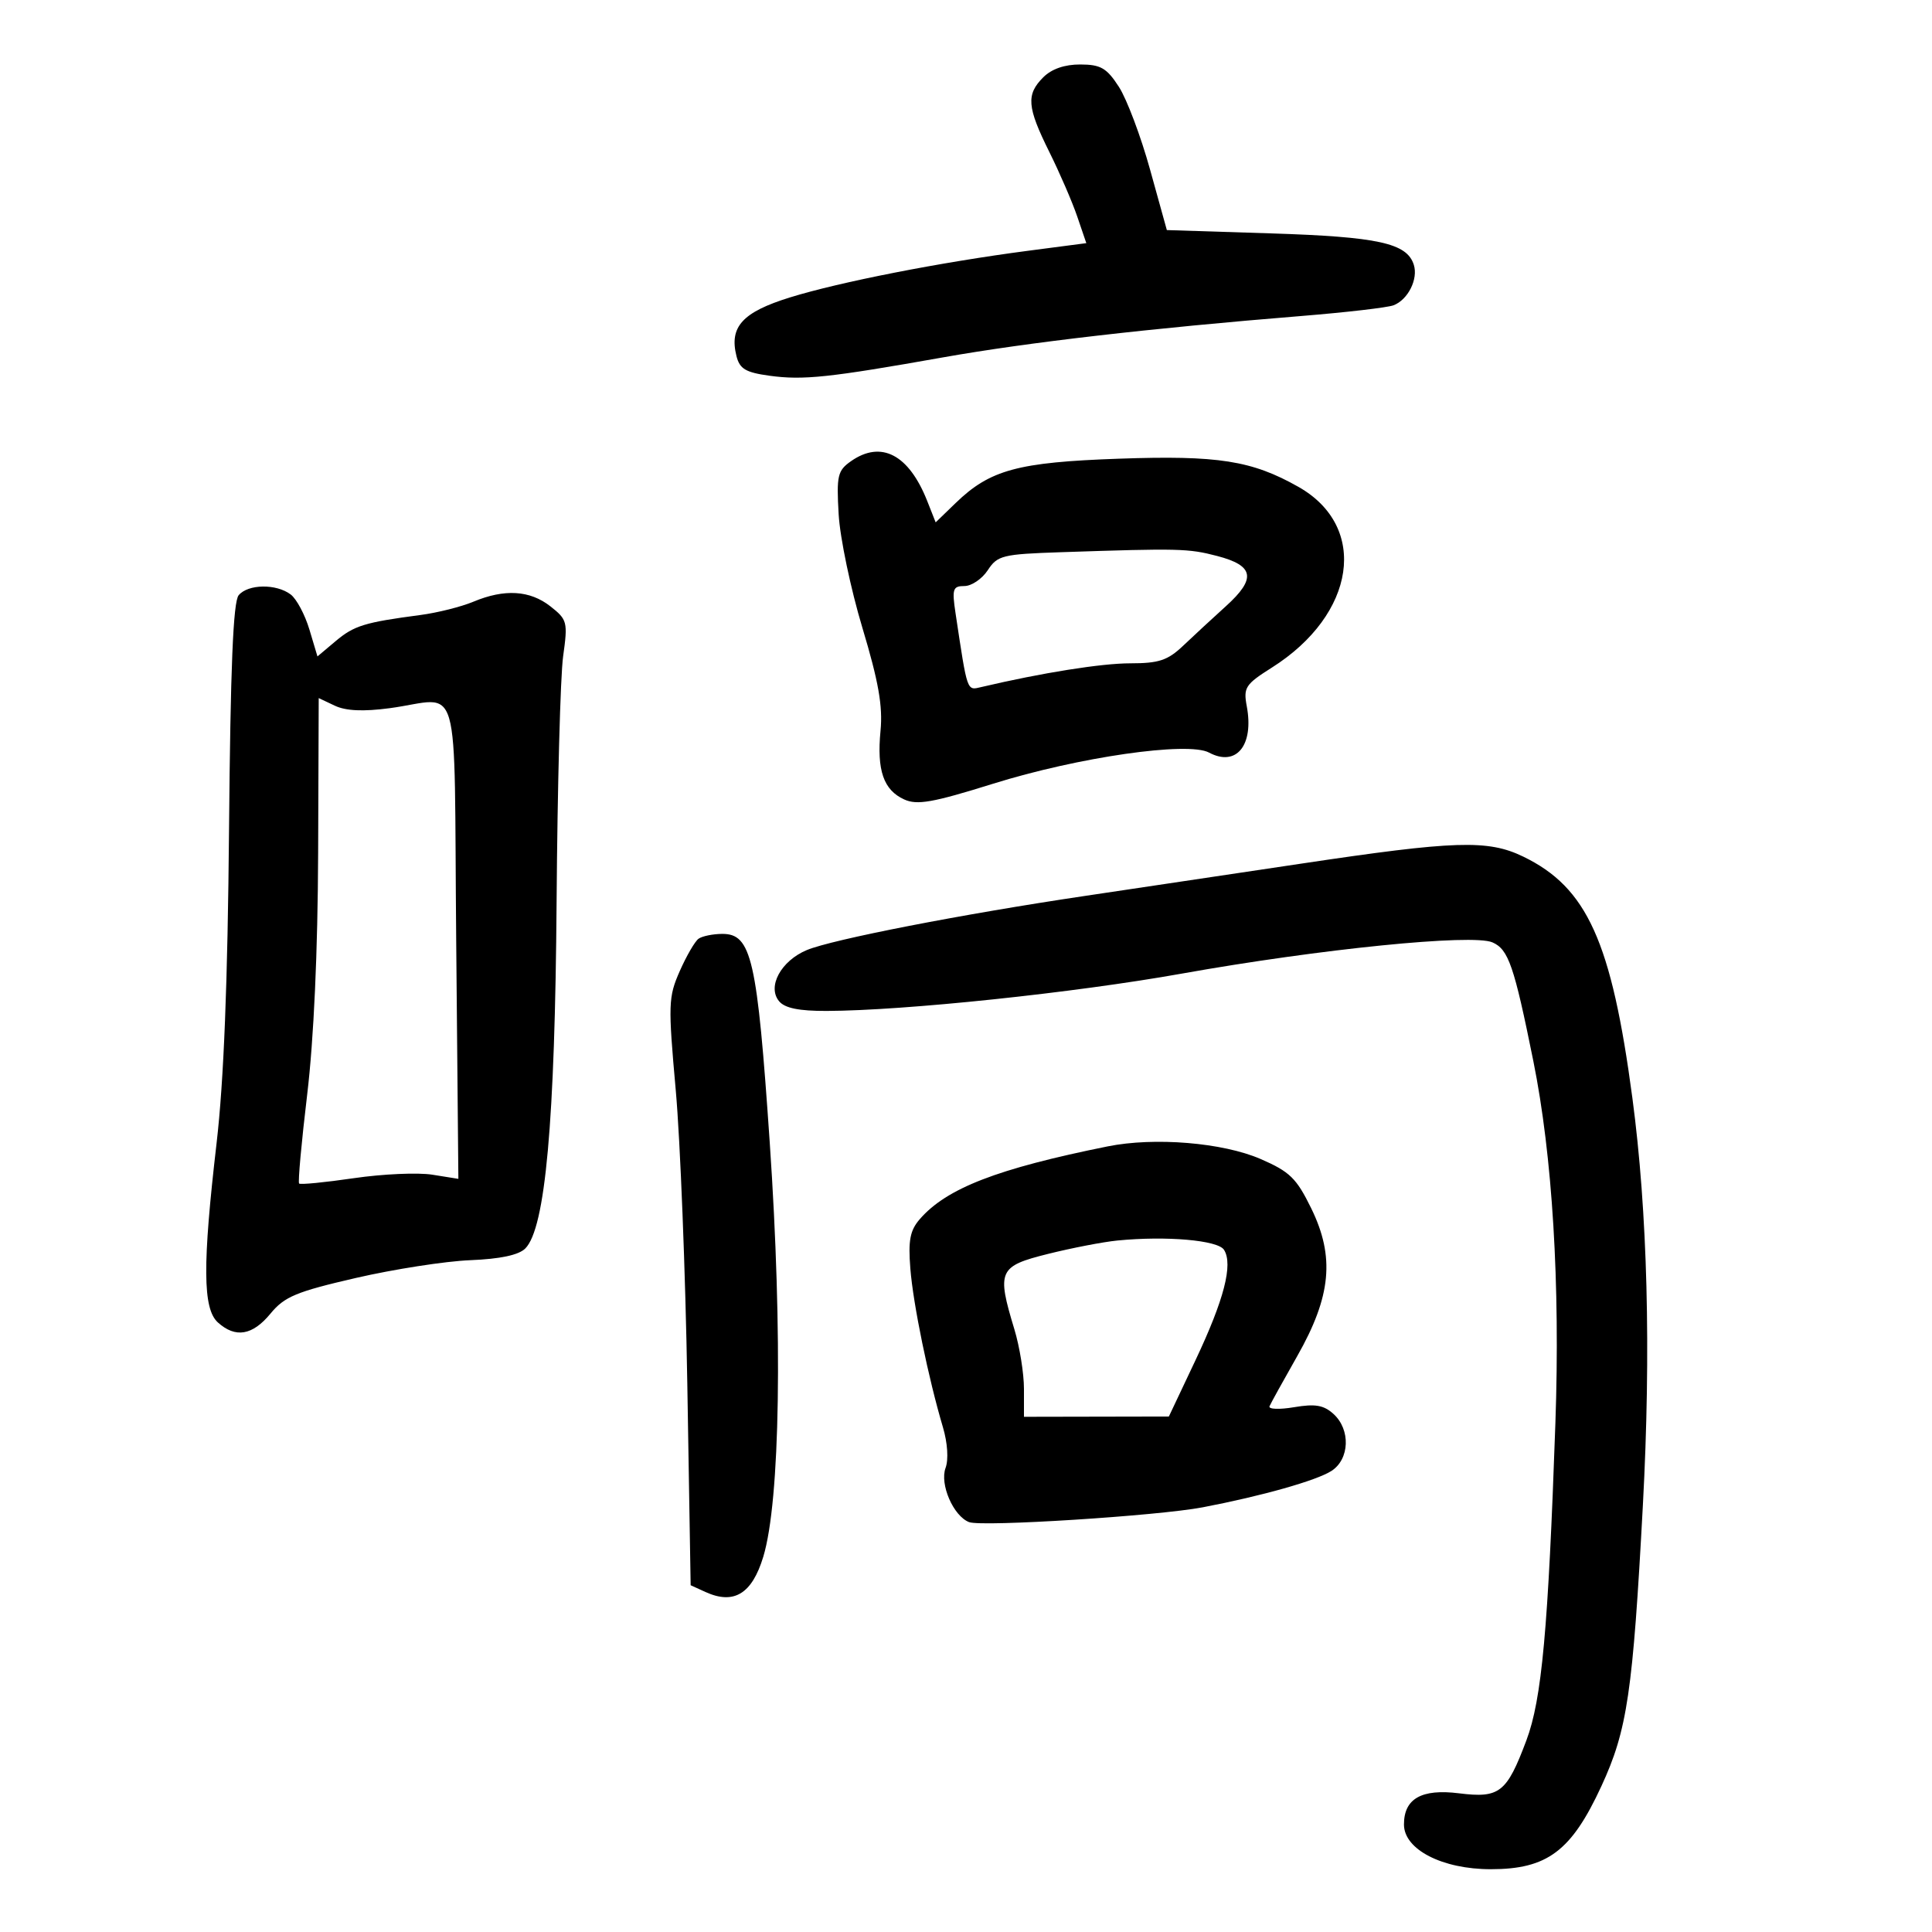 <svg xmlns="http://www.w3.org/2000/svg" width="300" height="300" viewBox="0 0 300 300" version="1.1">
	<path d="M 162 12 C 159.316 14.684, 159.472 16.617, 162.935 23.590 C 164.549 26.841, 166.503 31.358, 167.276 33.628 L 168.682 37.756 159.591 38.946 C 146.042 40.720, 130.373 43.791, 122.658 46.186 C 115.286 48.475, 113.217 50.743, 114.357 55.288 C 114.859 57.285, 115.783 57.835, 119.484 58.343 C 124.721 59.061, 128.713 58.638, 146.500 55.482 C 159.534 53.169, 178.549 50.975, 202.112 49.065 C 209.048 48.503, 215.473 47.756, 216.389 47.404 C 218.636 46.542, 220.241 43.334, 219.536 41.114 C 218.468 37.748, 214.022 36.772, 197.344 36.240 L 181.187 35.726 178.580 26.328 C 177.146 21.160, 174.967 15.377, 173.737 13.478 C 171.845 10.558, 170.921 10.023, 167.750 10.012 C 165.321 10.004, 163.296 10.704, 162 12 M 132.145 71.611 C 130.060 73.072, 129.880 73.843, 130.226 79.861 C 130.435 83.513, 132.092 91.439, 133.909 97.477 C 136.420 105.825, 137.095 109.656, 136.727 113.477 C 136.135 119.614, 137.190 122.674, 140.400 124.136 C 142.412 125.053, 144.825 124.627, 154.170 121.707 C 167.430 117.563, 184.457 115.104, 187.738 116.860 C 191.974 119.127, 194.735 115.737, 193.598 109.663 C 193.055 106.761, 193.376 106.267, 197.480 103.673 C 210.562 95.406, 212.568 81.797, 201.620 75.600 C 194.387 71.506, 189.146 70.684, 173.725 71.226 C 158.043 71.776, 153.723 72.950, 148.395 78.107 L 145.289 81.112 143.983 77.806 C 141.126 70.576, 136.831 68.329, 132.145 71.611 M 164.749 85.746 C 155.665 86.050, 154.888 86.241, 153.384 88.536 C 152.496 89.891, 150.863 91, 149.755 91 C 147.951 91, 147.807 91.444, 148.380 95.250 C 150.241 107.603, 150.107 107.219, 152.370 106.687 C 161.797 104.471, 171.032 103, 175.511 103 C 179.963 103, 181.325 102.545, 183.739 100.250 C 185.331 98.737, 188.312 95.980, 190.365 94.123 C 195.106 89.833, 194.753 87.831, 188.991 86.330 C 184.508 85.163, 183.119 85.130, 164.749 85.746 M 37.058 92.430 C 36.205 93.457, 35.785 103.678, 35.565 128.680 C 35.355 152.631, 34.752 167.870, 33.632 177.500 C 31.433 196.406, 31.481 203.221, 33.829 205.345 C 36.562 207.818, 39.208 207.373, 42.007 203.969 C 44.167 201.342, 45.999 200.577, 55.258 198.442 C 61.167 197.079, 69.158 195.837, 73.015 195.682 C 77.675 195.494, 80.544 194.884, 81.564 193.865 C 84.687 190.742, 86.180 174.213, 86.428 140 C 86.558 122.125, 87.014 104.984, 87.443 101.910 C 88.185 96.582, 88.092 96.218, 85.476 94.160 C 82.287 91.651, 78.343 91.412, 73.506 93.433 C 71.620 94.221, 67.922 95.150, 65.288 95.497 C 56.618 96.640, 54.982 97.144, 52.124 99.549 L 49.295 101.929 48.043 97.748 C 47.354 95.448, 46.050 93.004, 45.145 92.315 C 42.913 90.617, 38.511 90.680, 37.058 92.430 M 49.400 132.449 C 49.343 147.764, 48.725 161.389, 47.699 169.961 C 46.813 177.364, 46.249 183.583, 46.446 183.780 C 46.643 183.977, 50.467 183.602, 54.944 182.948 C 59.421 182.293, 64.904 182.049, 67.129 182.405 L 71.176 183.052 70.838 146.027 C 70.453 103.798, 71.790 108.464, 60.500 109.968 C 56.405 110.513, 53.705 110.390, 51.995 109.582 L 49.490 108.398 49.400 132.449 M 202 134.112 C 191.275 135.719, 176.200 137.970, 168.500 139.114 C 149.356 141.959, 129.233 145.876, 125.280 147.527 C 121.268 149.204, 119.098 153.208, 120.975 155.470 C 121.866 156.544, 124.072 156.993, 128.372 156.978 C 140.446 156.935, 166.800 154.165, 183.500 151.183 C 204.996 147.346, 228.649 144.969, 231.755 146.335 C 234.234 147.424, 235.108 149.964, 238.091 164.737 C 241.062 179.450, 242.275 199.359, 241.520 221 C 240.403 253.044, 239.413 263.865, 237.015 270.251 C 233.960 278.386, 232.857 279.251, 226.538 278.462 C 220.735 277.736, 217.994 279.298, 218.007 283.321 C 218.019 287.195, 223.962 290.250, 231.486 290.250 C 240.261 290.250, 244.001 287.443, 248.659 277.362 C 252.689 268.640, 253.544 262.844, 255.109 233.656 C 256.388 209.777, 255.830 188.172, 253.476 170.500 C 250.238 146.193, 246.449 137.816, 236.518 133.009 C 231.045 130.359, 225.961 130.522, 202 134.112 M 108.472 145.765 C 107.907 146.169, 106.593 148.431, 105.552 150.792 C 103.773 154.824, 103.736 155.945, 104.931 169.292 C 105.631 177.106, 106.437 197.597, 106.724 214.827 L 107.244 246.154 109.548 247.204 C 113.958 249.213, 116.771 247.499, 118.519 241.740 C 121.150 233.069, 121.556 207.155, 119.525 177.411 C 117.575 148.845, 116.696 144.989, 112.136 145.015 C 110.686 145.024, 109.038 145.361, 108.472 145.765 M 172 178.010 C 154.864 181.464, 146.982 184.516, 142.827 189.305 C 141.305 191.059, 141.010 192.605, 141.359 197 C 141.799 202.538, 144.151 213.986, 146.417 221.620 C 147.139 224.050, 147.307 226.641, 146.828 227.935 C 145.891 230.468, 148.040 235.418, 150.483 236.355 C 152.470 237.118, 179.817 235.382, 186.771 234.052 C 195.962 232.294, 204.424 229.901, 206.750 228.403 C 209.579 226.581, 209.741 221.981, 207.062 219.557 C 205.543 218.181, 204.223 217.956, 200.943 218.510 C 198.643 218.898, 196.928 218.830, 197.131 218.358 C 197.334 217.886, 199.269 214.385, 201.432 210.579 C 206.716 201.276, 207.295 195.167, 203.606 187.627 C 201.315 182.945, 200.274 181.932, 195.733 179.964 C 189.855 177.416, 179.268 176.545, 172 178.010 M 173.500 192.628 C 171.300 192.844, 166.463 193.778, 162.750 194.703 C 155.061 196.619, 154.751 197.312, 157.511 206.409 C 158.330 209.109, 159 213.271, 159 215.659 L 159 220 170.250 219.978 L 181.500 219.956 185.628 211.228 C 190.080 201.813, 191.496 196.337, 190.063 194.070 C 189.119 192.576, 181.114 191.880, 173.500 192.628" stroke="none" fill="black" fill-rule="evenodd"/>
</svg>